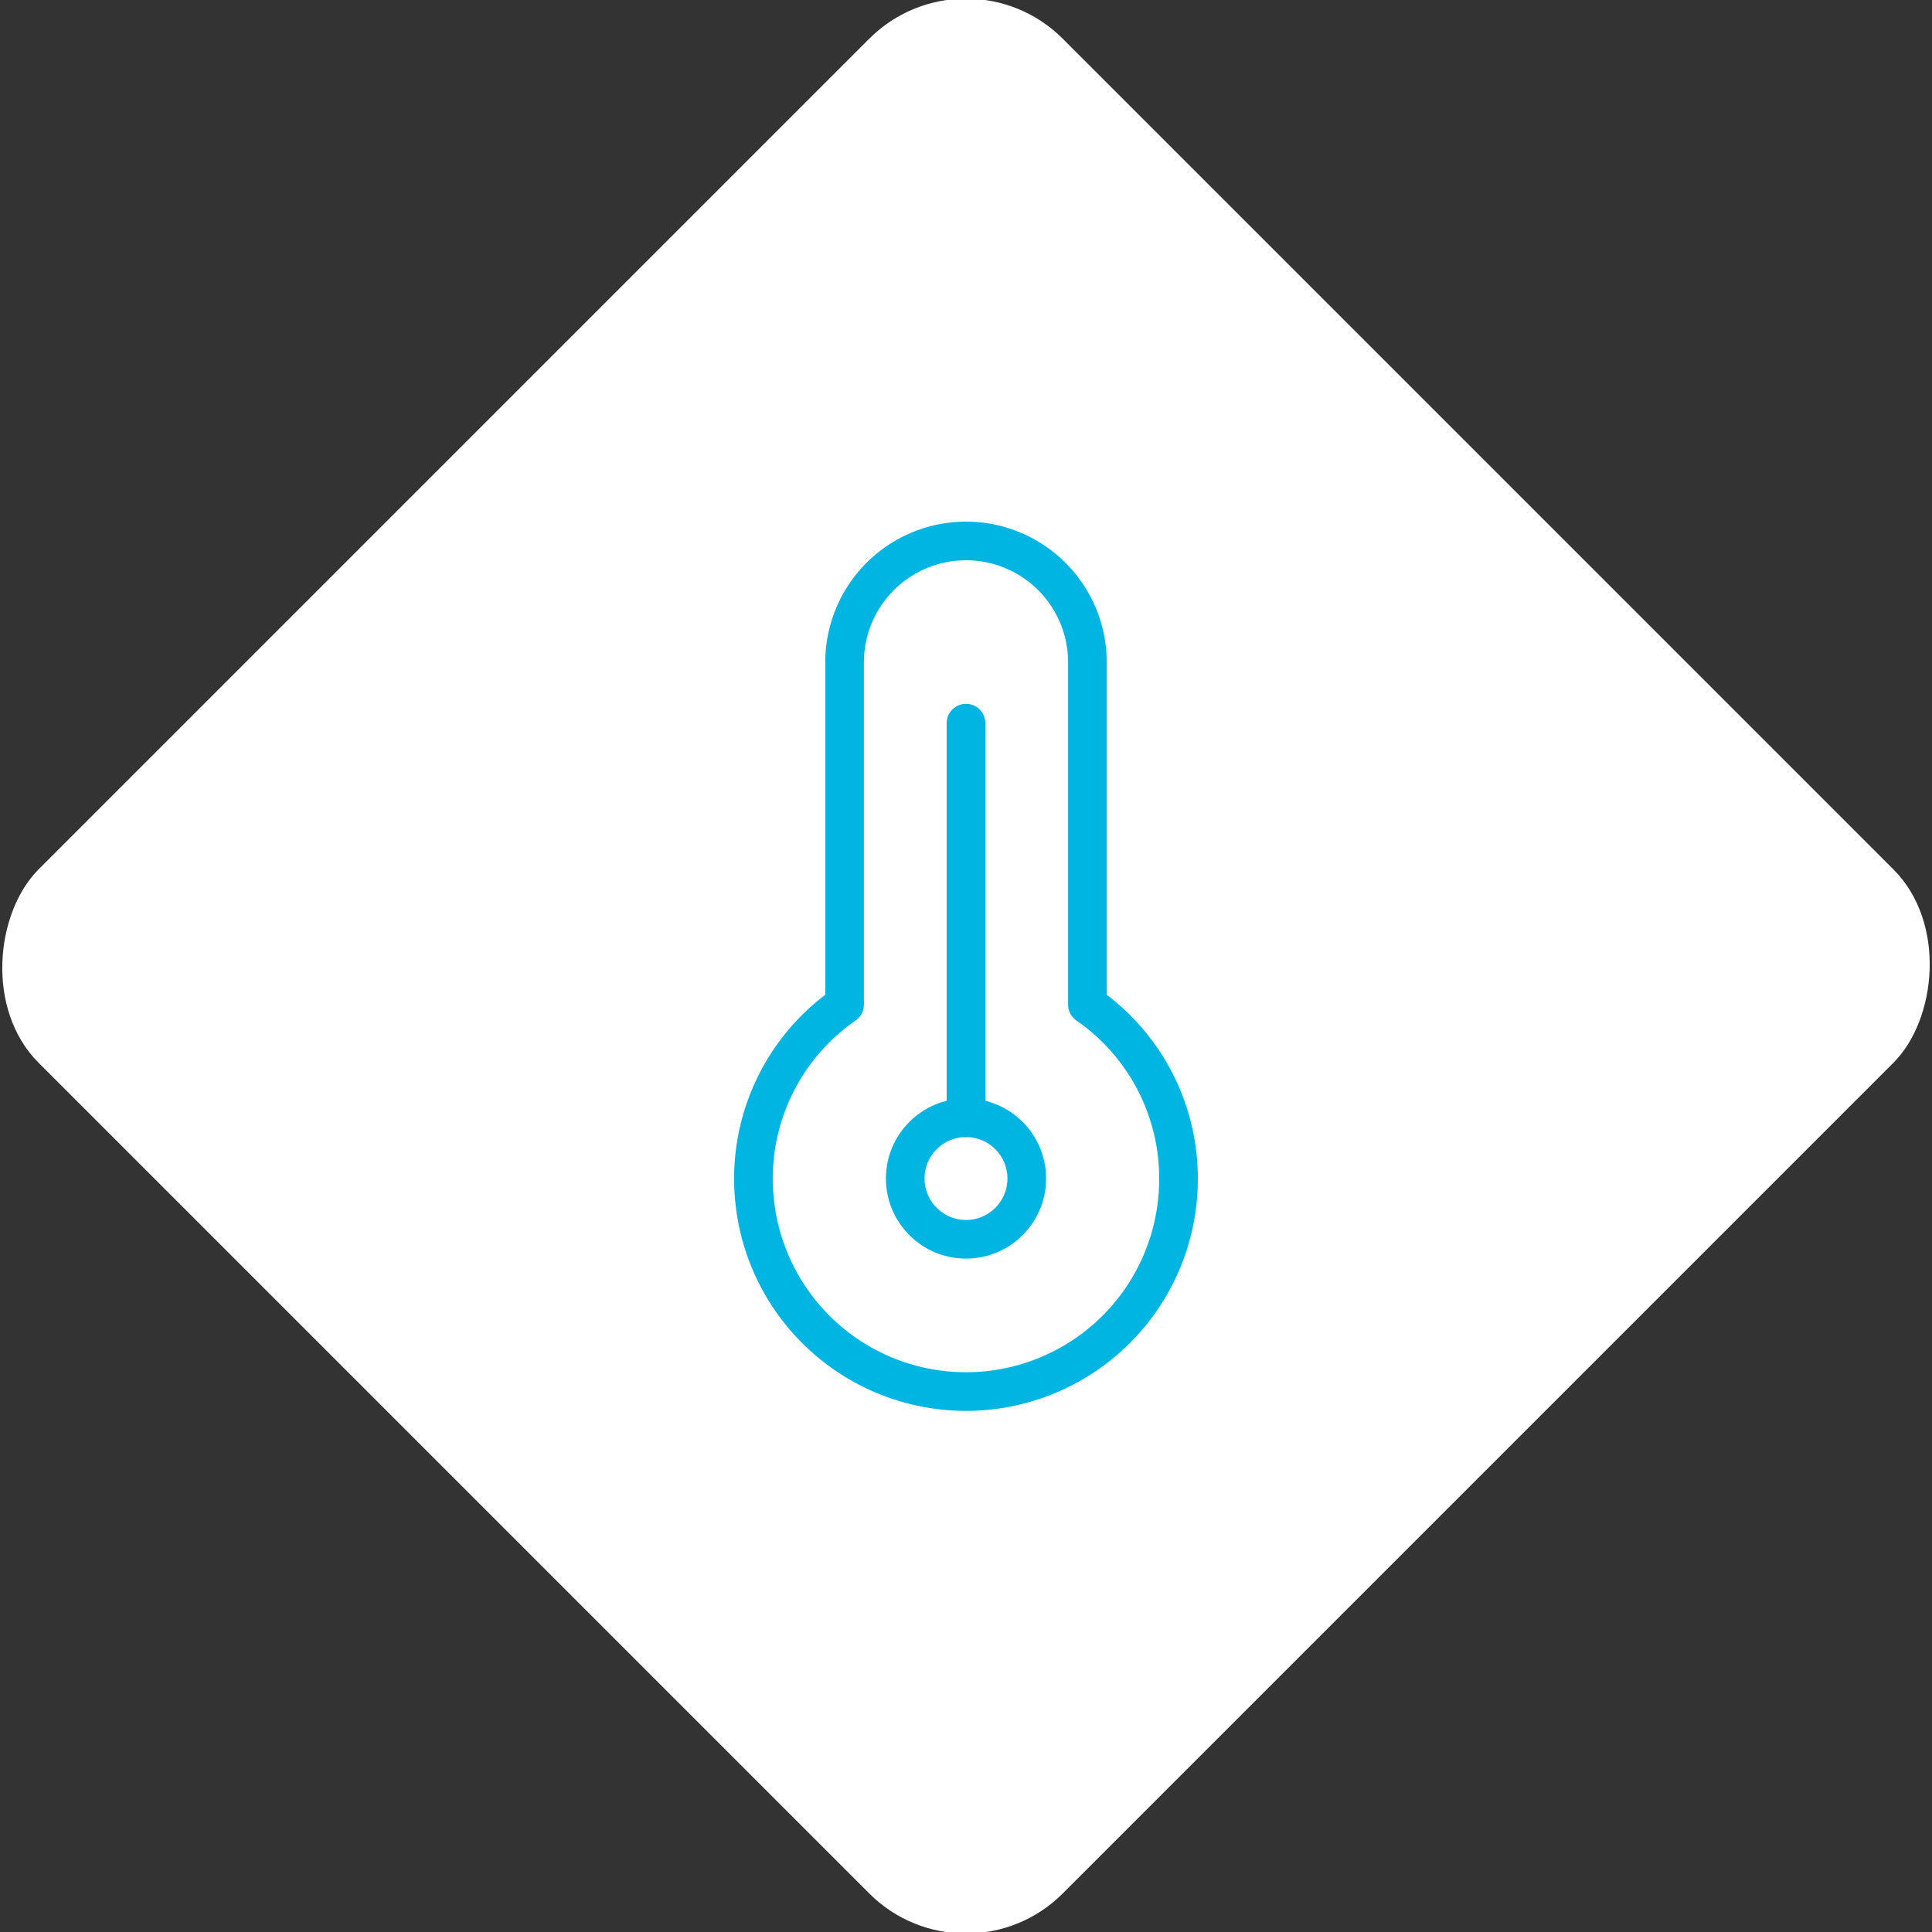 <svg xmlns="http://www.w3.org/2000/svg" viewBox="0 0 200 200"><rect x="0" y="0" width="200" height="200" fill="#333333" stroke="none"/><title>Temperature</title><g id="7e19de77-3925-46f9-bbaa-5d00450674f8" data-name="Sky"><rect x="25.04" y="25.04" width="149.93" height="149.93" rx="14.17" ry="14.17" transform="translate(100 -41.42) rotate(45)" style="fill:#fff"/></g><g id="7601a3cc-8964-4a4c-bbd8-fabf8d41e2d6" data-name="Icon"><g id="106adad9-6bf6-4780-bb30-fd034f8f1587" data-name="&lt;Group&gt;"><path id="591fdf7f-8326-471f-9b61-85ed970324f6" data-name="&lt;Path&gt;" d="M112.57,104V68.57A12.57,12.57,0,0,0,100,56h0A12.57,12.57,0,0,0,87.43,68.57V104a21.9,21.9,0,0,0-9.32,20.25A22,22,0,0,0,122,122,21.87,21.87,0,0,0,112.57,104Z" style="fill:none;stroke:#00b5e2;stroke-linecap:round;stroke-linejoin:round;stroke-width:4px"/><circle id="1244daf5-4474-4a29-b36c-12014a437239" data-name="&lt;Path&gt;" cx="100" cy="122" r="6.29" style="fill:none;stroke:#00b5e2;stroke-linecap:round;stroke-linejoin:round;stroke-width:4px"/><line id="fb42e84a-3b7e-48c8-8680-36a20e27a9d3" data-name="&lt;Path&gt;" x1="100" y1="74.86" x2="100" y2="115.71" style="fill:none;stroke:#00b5e2;stroke-linecap:round;stroke-linejoin:round;stroke-width:4px"/></g></g></svg>